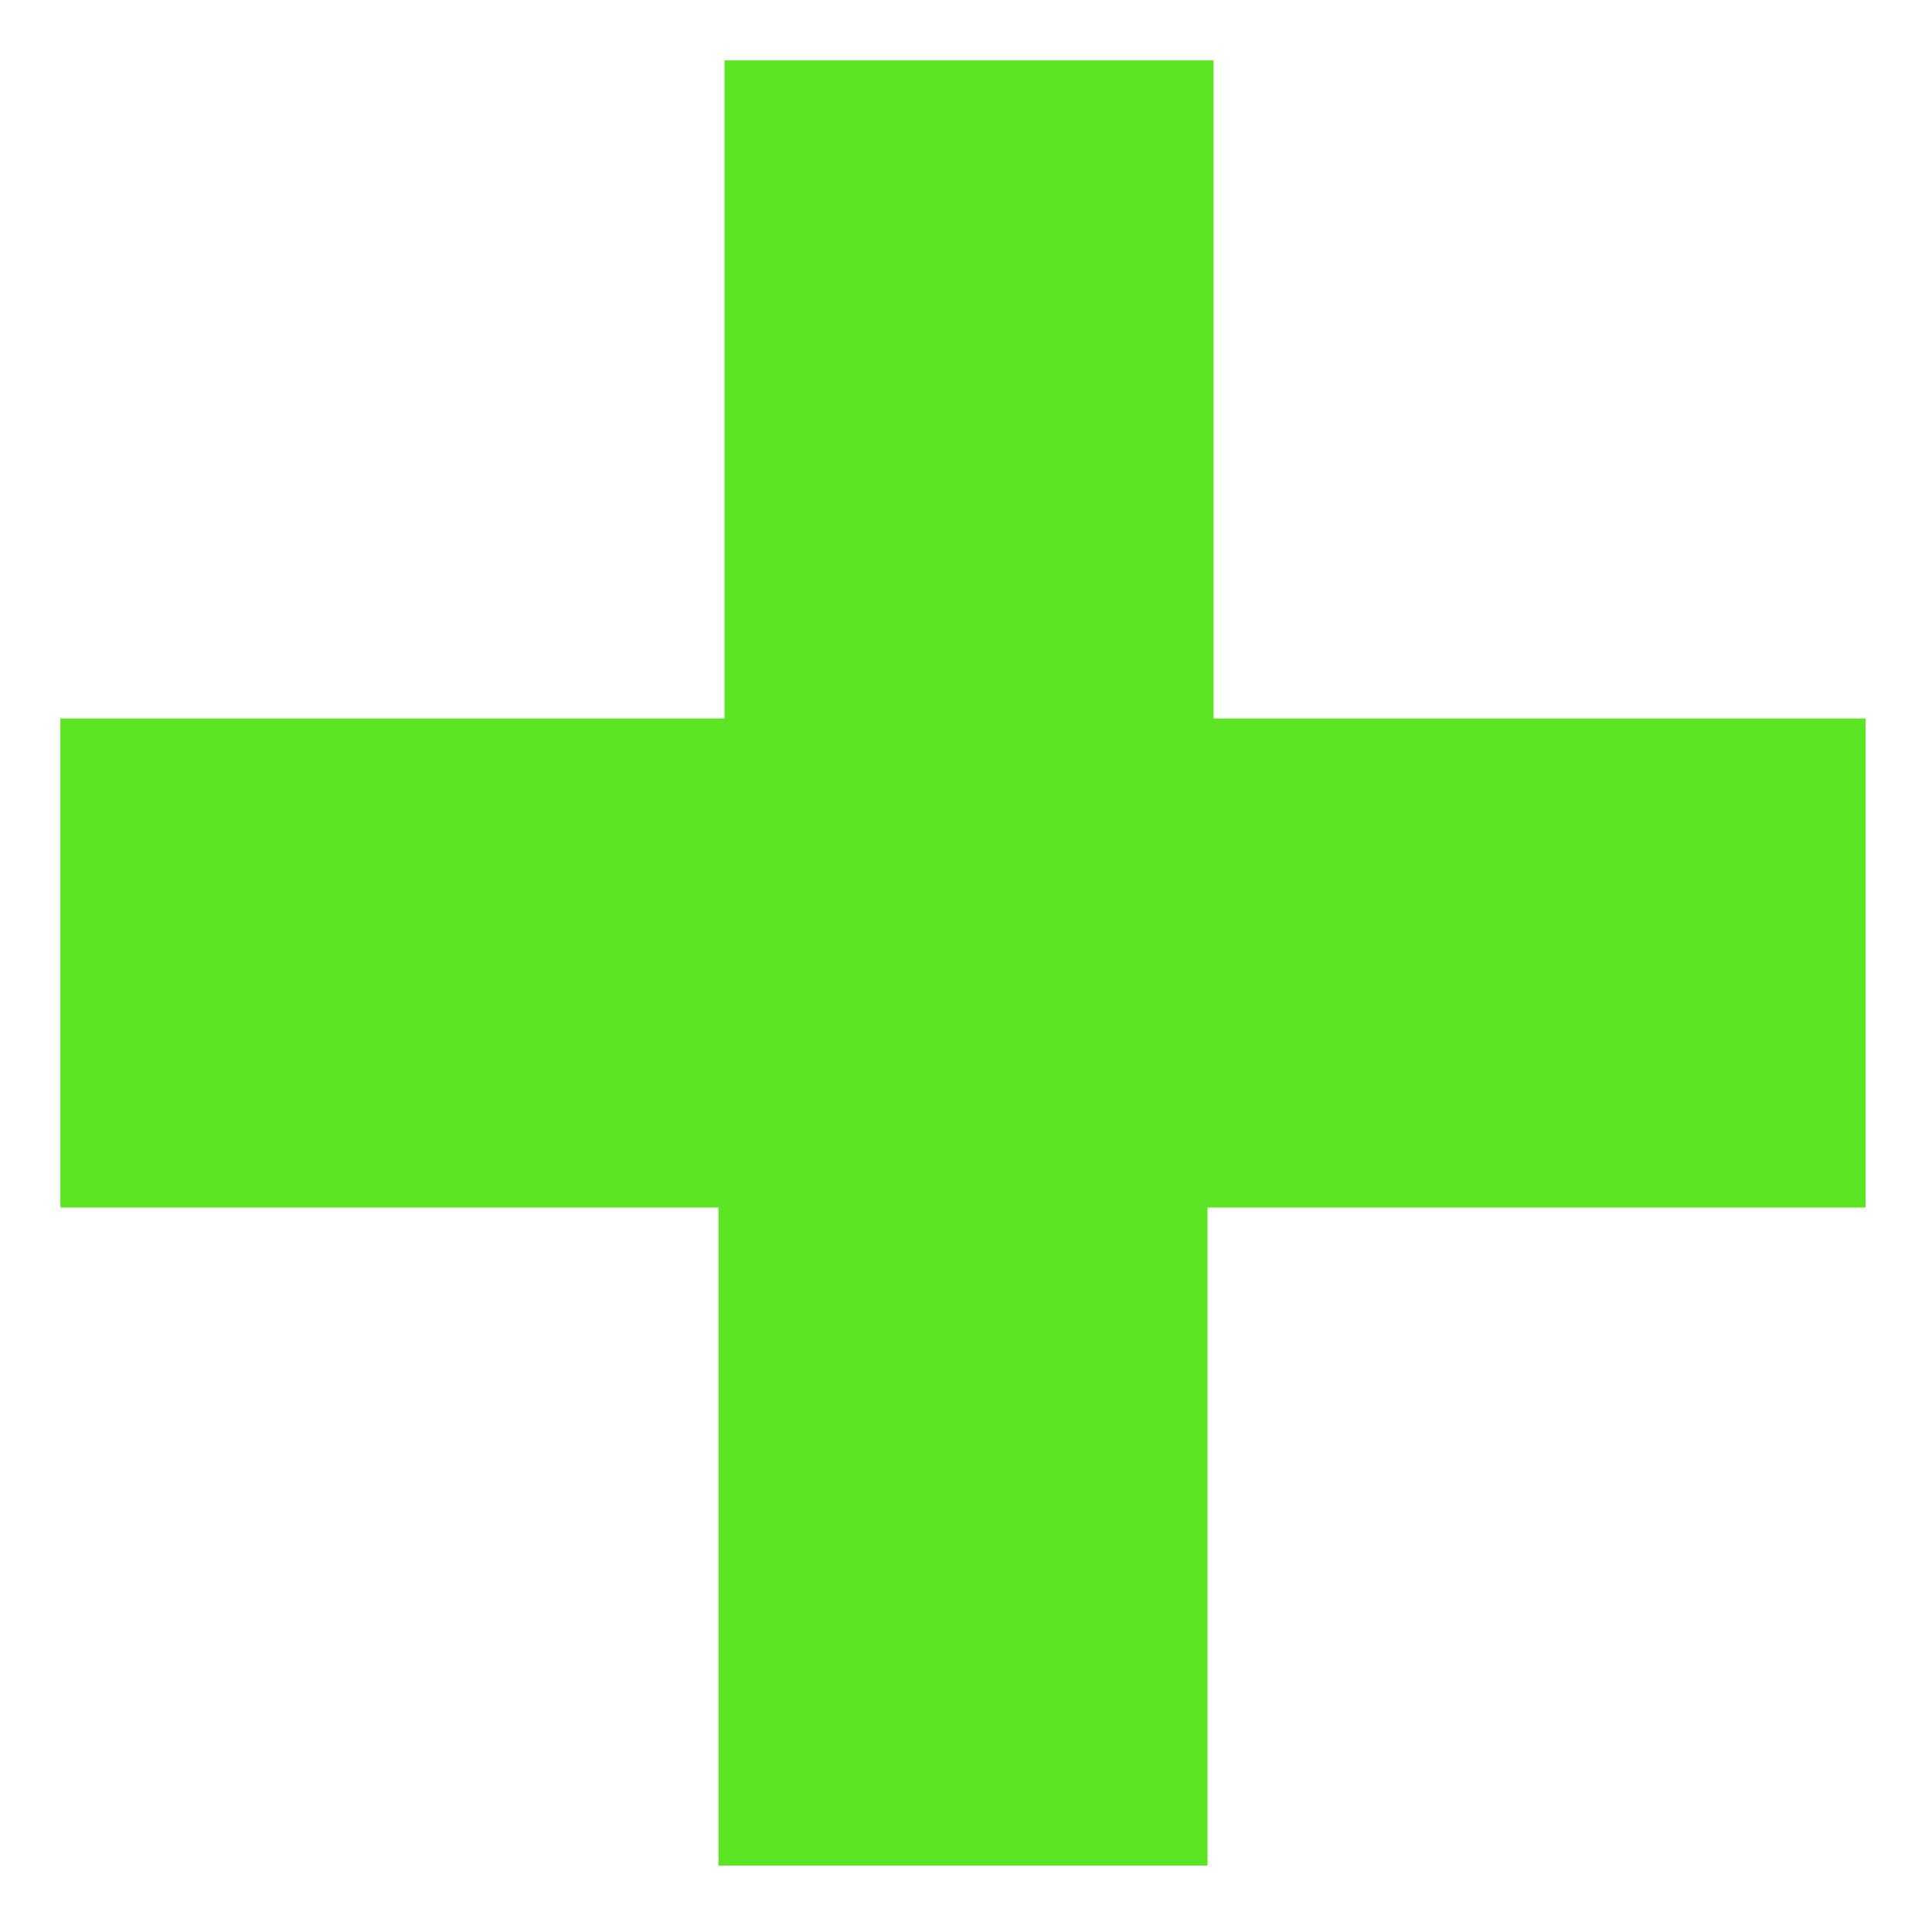 <?xml version="1.0" encoding="utf-8"?>
<!-- Generator: Adobe Illustrator 18.1.1, SVG Export Plug-In . SVG Version: 6.00 Build 0)  -->
<svg version="1.1" id="Layer_1" xmlns="http://www.w3.org/2000/svg" xmlns:xlink="http://www.w3.org/1999/xlink" x="0px" y="0px"
	 viewBox="-692 919.9 32 32" enable-background="new -692 919.9 32 32" xml:space="preserve">
<path fill="#5CE523" d="M-661,931.8h-10.9v-10.9h-8.1v10.9H-691v8.1h10.9v10.9h8.1v-10.9h10.9V931.8z"/>
</svg>
